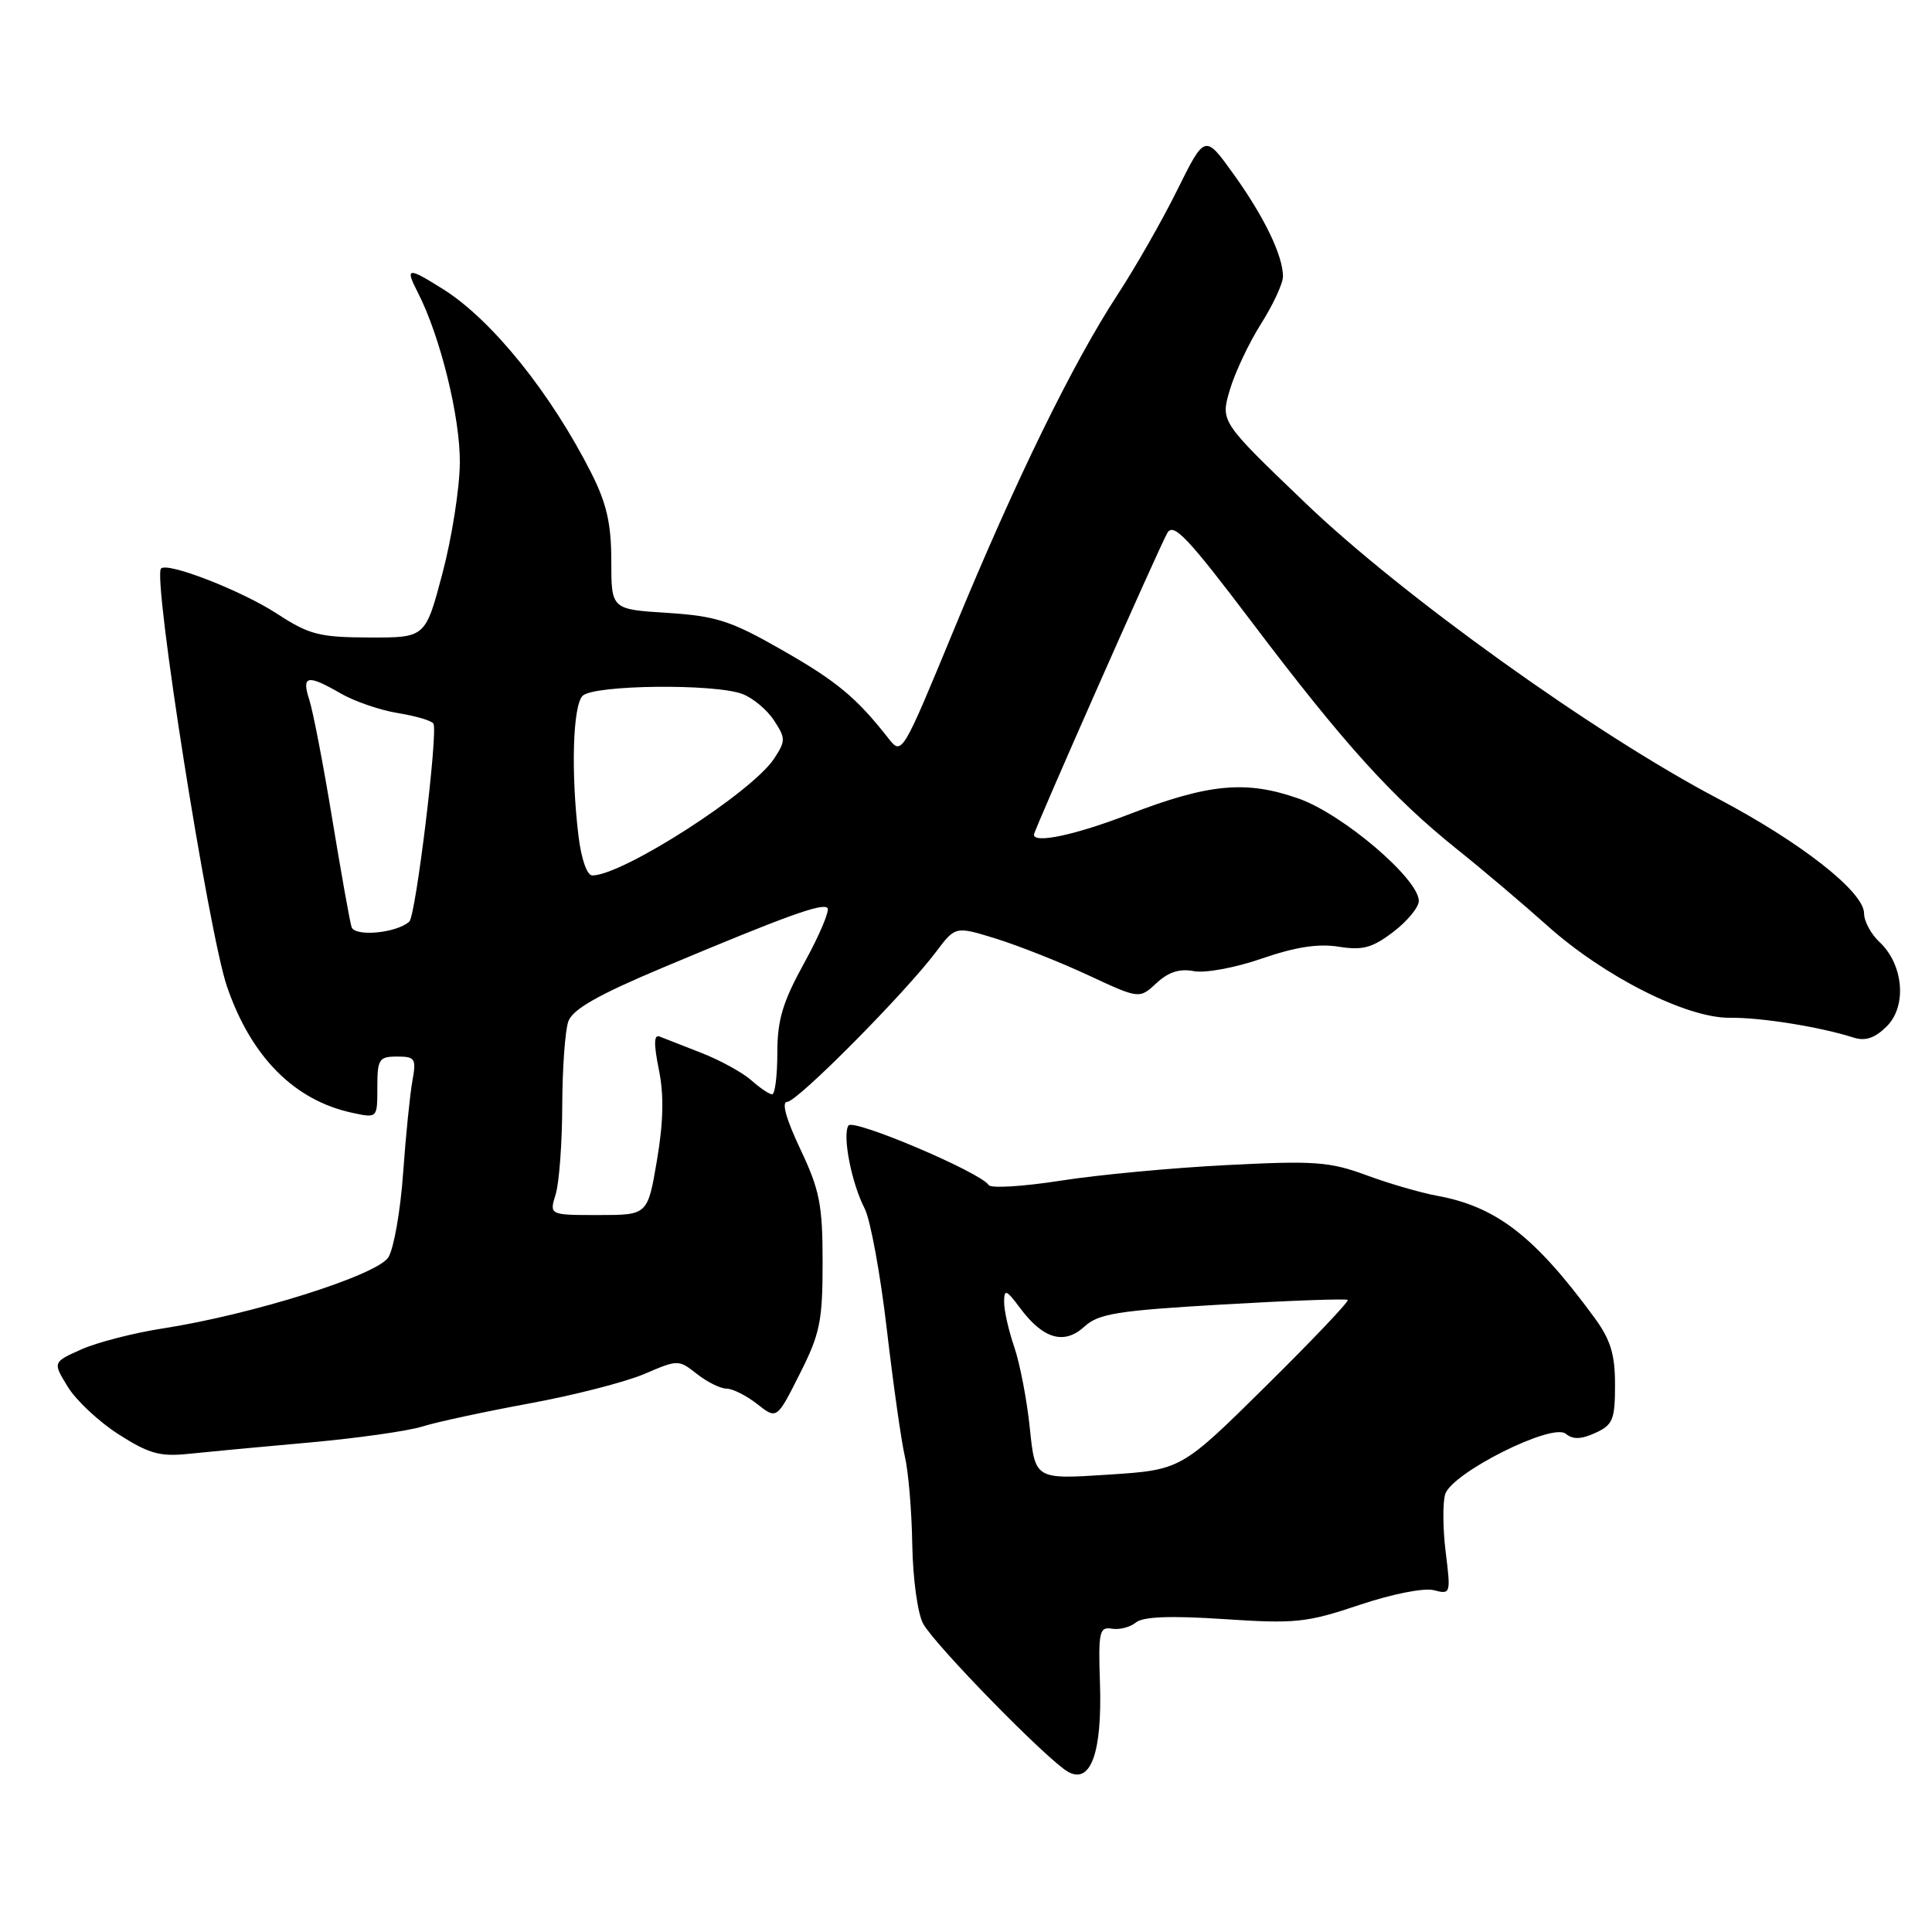 <?xml version="1.0" encoding="UTF-8" standalone="no"?>
<!DOCTYPE svg PUBLIC "-//W3C//DTD SVG 1.1//EN" "http://www.w3.org/Graphics/SVG/1.1/DTD/svg11.dtd" >
<svg xmlns="http://www.w3.org/2000/svg" xmlns:xlink="http://www.w3.org/1999/xlink" version="1.1" viewBox="0 0 256 256">
 <g >
 <path fill="currentColor"
d=" M 145.75 223.00 C 145.52 216.22 145.68 215.53 147.32 215.81 C 148.33 215.98 149.76 215.61 150.51 214.99 C 151.46 214.21 155.05 214.07 162.19 214.54 C 171.63 215.17 173.14 215.01 180.11 212.67 C 184.45 211.21 188.69 210.37 189.99 210.71 C 192.22 211.29 192.25 211.18 191.56 205.66 C 191.18 202.56 191.15 199.10 191.50 197.98 C 192.40 195.15 205.68 188.49 207.47 189.98 C 208.41 190.76 209.50 190.73 211.39 189.87 C 213.71 188.81 214.00 188.11 214.00 183.50 C 214.00 179.43 213.41 177.52 211.25 174.57 C 203.34 163.79 198.26 159.86 190.34 158.43 C 188.23 158.04 184.05 156.83 181.05 155.72 C 176.20 153.93 174.18 153.78 162.55 154.38 C 155.37 154.74 145.46 155.67 140.51 156.45 C 135.57 157.22 131.30 157.48 131.01 157.03 C 129.96 155.35 113.02 148.16 112.42 149.14 C 111.60 150.46 112.83 156.77 114.57 160.13 C 115.33 161.61 116.66 168.83 117.51 176.16 C 118.37 183.50 119.44 191.07 119.90 193.00 C 120.36 194.93 120.81 200.17 120.88 204.66 C 120.96 209.22 121.60 213.86 122.33 215.16 C 123.93 218.04 138.75 233.19 141.50 234.76 C 144.52 236.49 146.06 232.23 145.75 223.00 Z  M 41.00 191.14 C 47.33 190.57 54.08 189.62 56.00 189.01 C 57.92 188.41 64.30 187.04 70.16 185.96 C 76.02 184.89 82.85 183.13 85.35 182.07 C 89.84 180.14 89.91 180.14 92.35 182.06 C 93.71 183.13 95.47 184.00 96.27 184.00 C 97.07 184.00 98.90 184.92 100.33 186.04 C 102.93 188.09 102.93 188.09 105.96 182.07 C 108.66 176.73 109.00 175.07 109.00 167.28 C 109.00 159.63 108.62 157.70 106.04 152.25 C 104.15 148.25 103.53 146.00 104.31 146.00 C 105.64 146.00 119.90 131.62 124.05 126.10 C 126.60 122.71 126.60 122.71 132.05 124.40 C 135.05 125.34 140.53 127.51 144.24 129.24 C 150.97 132.37 150.97 132.37 153.24 130.27 C 154.81 128.80 156.31 128.32 158.18 128.68 C 159.67 128.97 163.65 128.24 167.18 127.02 C 171.60 125.49 174.66 125.01 177.37 125.44 C 180.55 125.95 181.83 125.61 184.62 123.48 C 186.48 122.06 188.00 120.22 188.00 119.38 C 188.00 116.46 177.91 107.86 172.06 105.81 C 165.10 103.36 160.15 103.83 149.52 107.93 C 142.51 110.63 137.00 111.81 137.00 110.60 C 137.00 110.04 153.49 72.73 154.67 70.63 C 155.48 69.19 157.35 71.16 165.97 82.56 C 178.09 98.58 184.48 105.65 193.03 112.50 C 196.47 115.25 201.86 119.82 205.02 122.65 C 212.55 129.40 223.51 134.93 229.22 134.86 C 233.34 134.81 241.16 136.06 245.66 137.50 C 247.19 137.98 248.46 137.54 250.02 135.98 C 252.71 133.29 252.22 127.79 249.04 124.82 C 247.92 123.78 247.00 122.07 247.00 121.04 C 247.00 118.17 238.63 111.61 227.52 105.76 C 211.32 97.23 185.76 78.91 173.00 66.68 C 161.72 55.87 161.72 55.87 162.95 51.69 C 163.63 49.38 165.49 45.44 167.09 42.91 C 168.69 40.39 170.00 37.56 170.00 36.63 C 170.00 33.88 167.51 28.71 163.45 23.07 C 159.66 17.79 159.66 17.79 156.01 25.14 C 154.01 29.19 150.45 35.42 148.11 39.00 C 142.17 48.08 134.58 63.60 126.45 83.31 C 119.51 100.11 119.51 100.11 117.70 97.81 C 113.47 92.42 110.87 90.26 103.57 86.10 C 96.83 82.25 94.91 81.63 88.43 81.21 C 81.00 80.74 81.00 80.74 81.00 74.34 C 81.00 69.41 80.39 66.73 78.37 62.72 C 73.02 52.13 65.21 42.42 58.78 38.36 C 54.01 35.35 53.64 35.40 55.36 38.75 C 58.33 44.52 61.00 55.35 60.93 61.36 C 60.90 64.73 59.86 71.33 58.62 76.00 C 56.37 84.50 56.37 84.50 48.93 84.47 C 42.32 84.45 40.97 84.10 36.72 81.33 C 32.05 78.28 22.22 74.45 21.34 75.33 C 20.19 76.47 27.64 123.64 30.08 130.73 C 33.29 140.08 39.03 145.84 46.75 147.47 C 50.00 148.16 50.00 148.16 50.00 144.08 C 50.00 140.35 50.22 140.00 52.61 140.00 C 55.02 140.00 55.18 140.26 54.64 143.25 C 54.32 145.04 53.76 150.55 53.41 155.50 C 53.06 160.45 52.18 165.44 51.46 166.60 C 49.98 168.97 33.42 174.19 21.54 176.03 C 17.72 176.62 12.88 177.87 10.78 178.80 C 6.98 180.50 6.98 180.50 8.99 183.77 C 10.09 185.57 13.13 188.41 15.75 190.08 C 19.74 192.63 21.22 193.04 25.00 192.64 C 27.48 192.38 34.67 191.70 41.00 191.14 Z  M 136.46 189.26 C 136.08 185.54 135.15 180.70 134.40 178.50 C 133.64 176.30 133.04 173.60 133.05 172.50 C 133.06 170.76 133.34 170.87 135.18 173.34 C 138.23 177.43 141.01 178.23 143.68 175.79 C 145.56 174.06 148.05 173.66 162.04 172.85 C 170.95 172.33 178.39 172.06 178.58 172.25 C 178.78 172.44 173.89 177.59 167.72 183.68 C 156.50 194.77 156.50 194.77 146.83 195.40 C 137.16 196.03 137.16 196.03 136.46 189.26 Z  M 73.63 158.25 C 74.09 156.74 74.49 151.45 74.50 146.50 C 74.52 141.55 74.88 136.52 75.31 135.33 C 75.88 133.74 79.25 131.82 87.79 128.23 C 104.10 121.38 108.95 119.62 109.64 120.31 C 109.97 120.64 108.61 123.87 106.62 127.49 C 103.70 132.79 103.00 135.13 103.00 139.53 C 103.00 142.54 102.69 145.00 102.31 145.00 C 101.94 145.00 100.70 144.17 99.56 143.15 C 98.43 142.14 95.47 140.51 93.00 139.54 C 90.53 138.57 88.01 137.59 87.41 137.35 C 86.64 137.04 86.61 138.30 87.30 141.71 C 87.99 145.07 87.91 148.67 87.05 153.75 C 85.82 161.00 85.82 161.00 79.30 161.00 C 72.78 161.00 72.78 161.00 73.63 158.25 Z  M 46.58 122.83 C 46.35 122.10 45.20 115.65 44.02 108.50 C 42.85 101.35 41.48 94.26 40.99 92.75 C 39.93 89.48 40.71 89.32 45.19 91.91 C 47.01 92.95 50.41 94.12 52.74 94.49 C 55.08 94.87 57.19 95.49 57.43 95.88 C 58.07 96.92 55.10 121.31 54.24 122.11 C 52.58 123.64 47.00 124.17 46.58 122.83 Z  M 76.65 110.75 C 75.64 102.32 75.90 93.50 77.20 92.20 C 78.66 90.74 94.71 90.56 98.38 91.96 C 99.76 92.48 101.65 94.06 102.56 95.46 C 104.11 97.82 104.11 98.18 102.58 100.51 C 99.66 104.98 82.50 116.00 78.48 116.00 C 77.78 116.00 77.02 113.82 76.65 110.75 Z "/>
</g>
</svg>